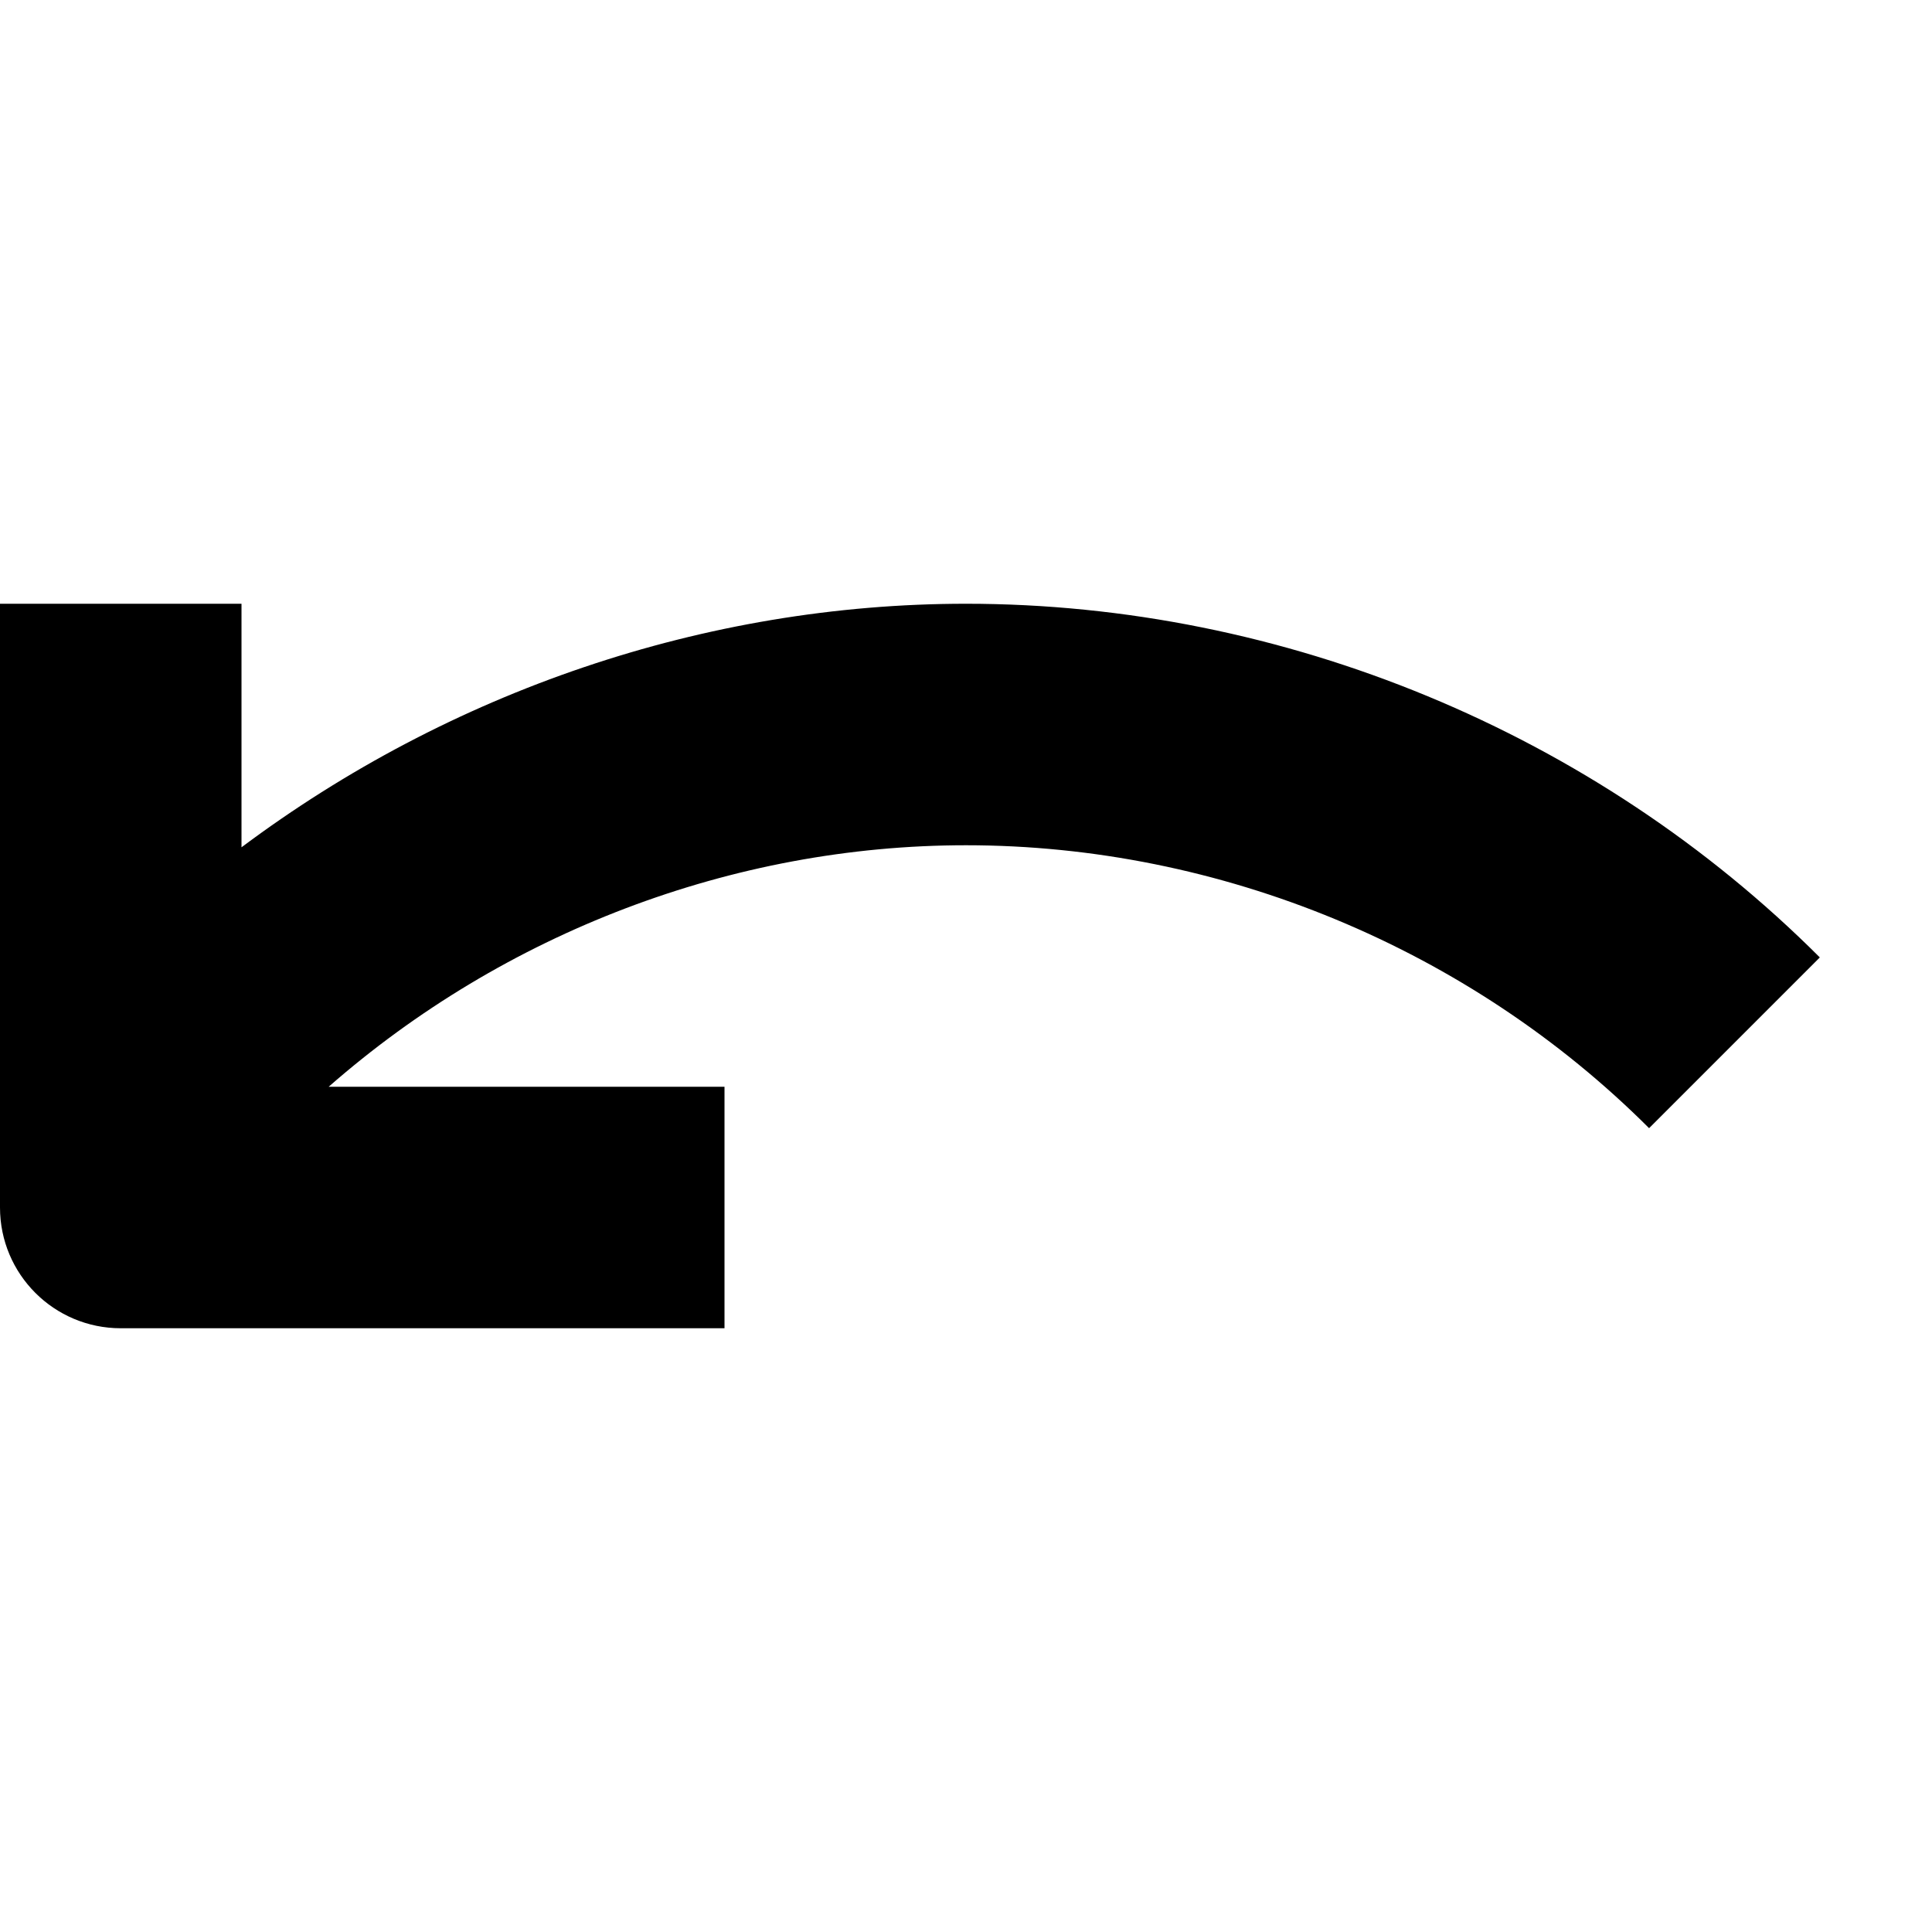 <svg xmlns="http://www.w3.org/2000/svg" xmlns:xlink="http://www.w3.org/1999/xlink" x="0px" y="0px" width="16px" height="16px" viewBox="0 0 16 16"><g transform="translate(0, 0)"><path fill="#000000" d="M8,5C5.839,5,3.722,5.729,2,7.017V5H0v5c0,0.553,0.448,1,1,1h5V9H2.722C4.173,7.728,6.065,7,8,7 c2.105,0,4.167,0.854,5.657,2.343l1.414-1.414C13.209,6.067,10.632,5,8,5z"></path></g></svg>